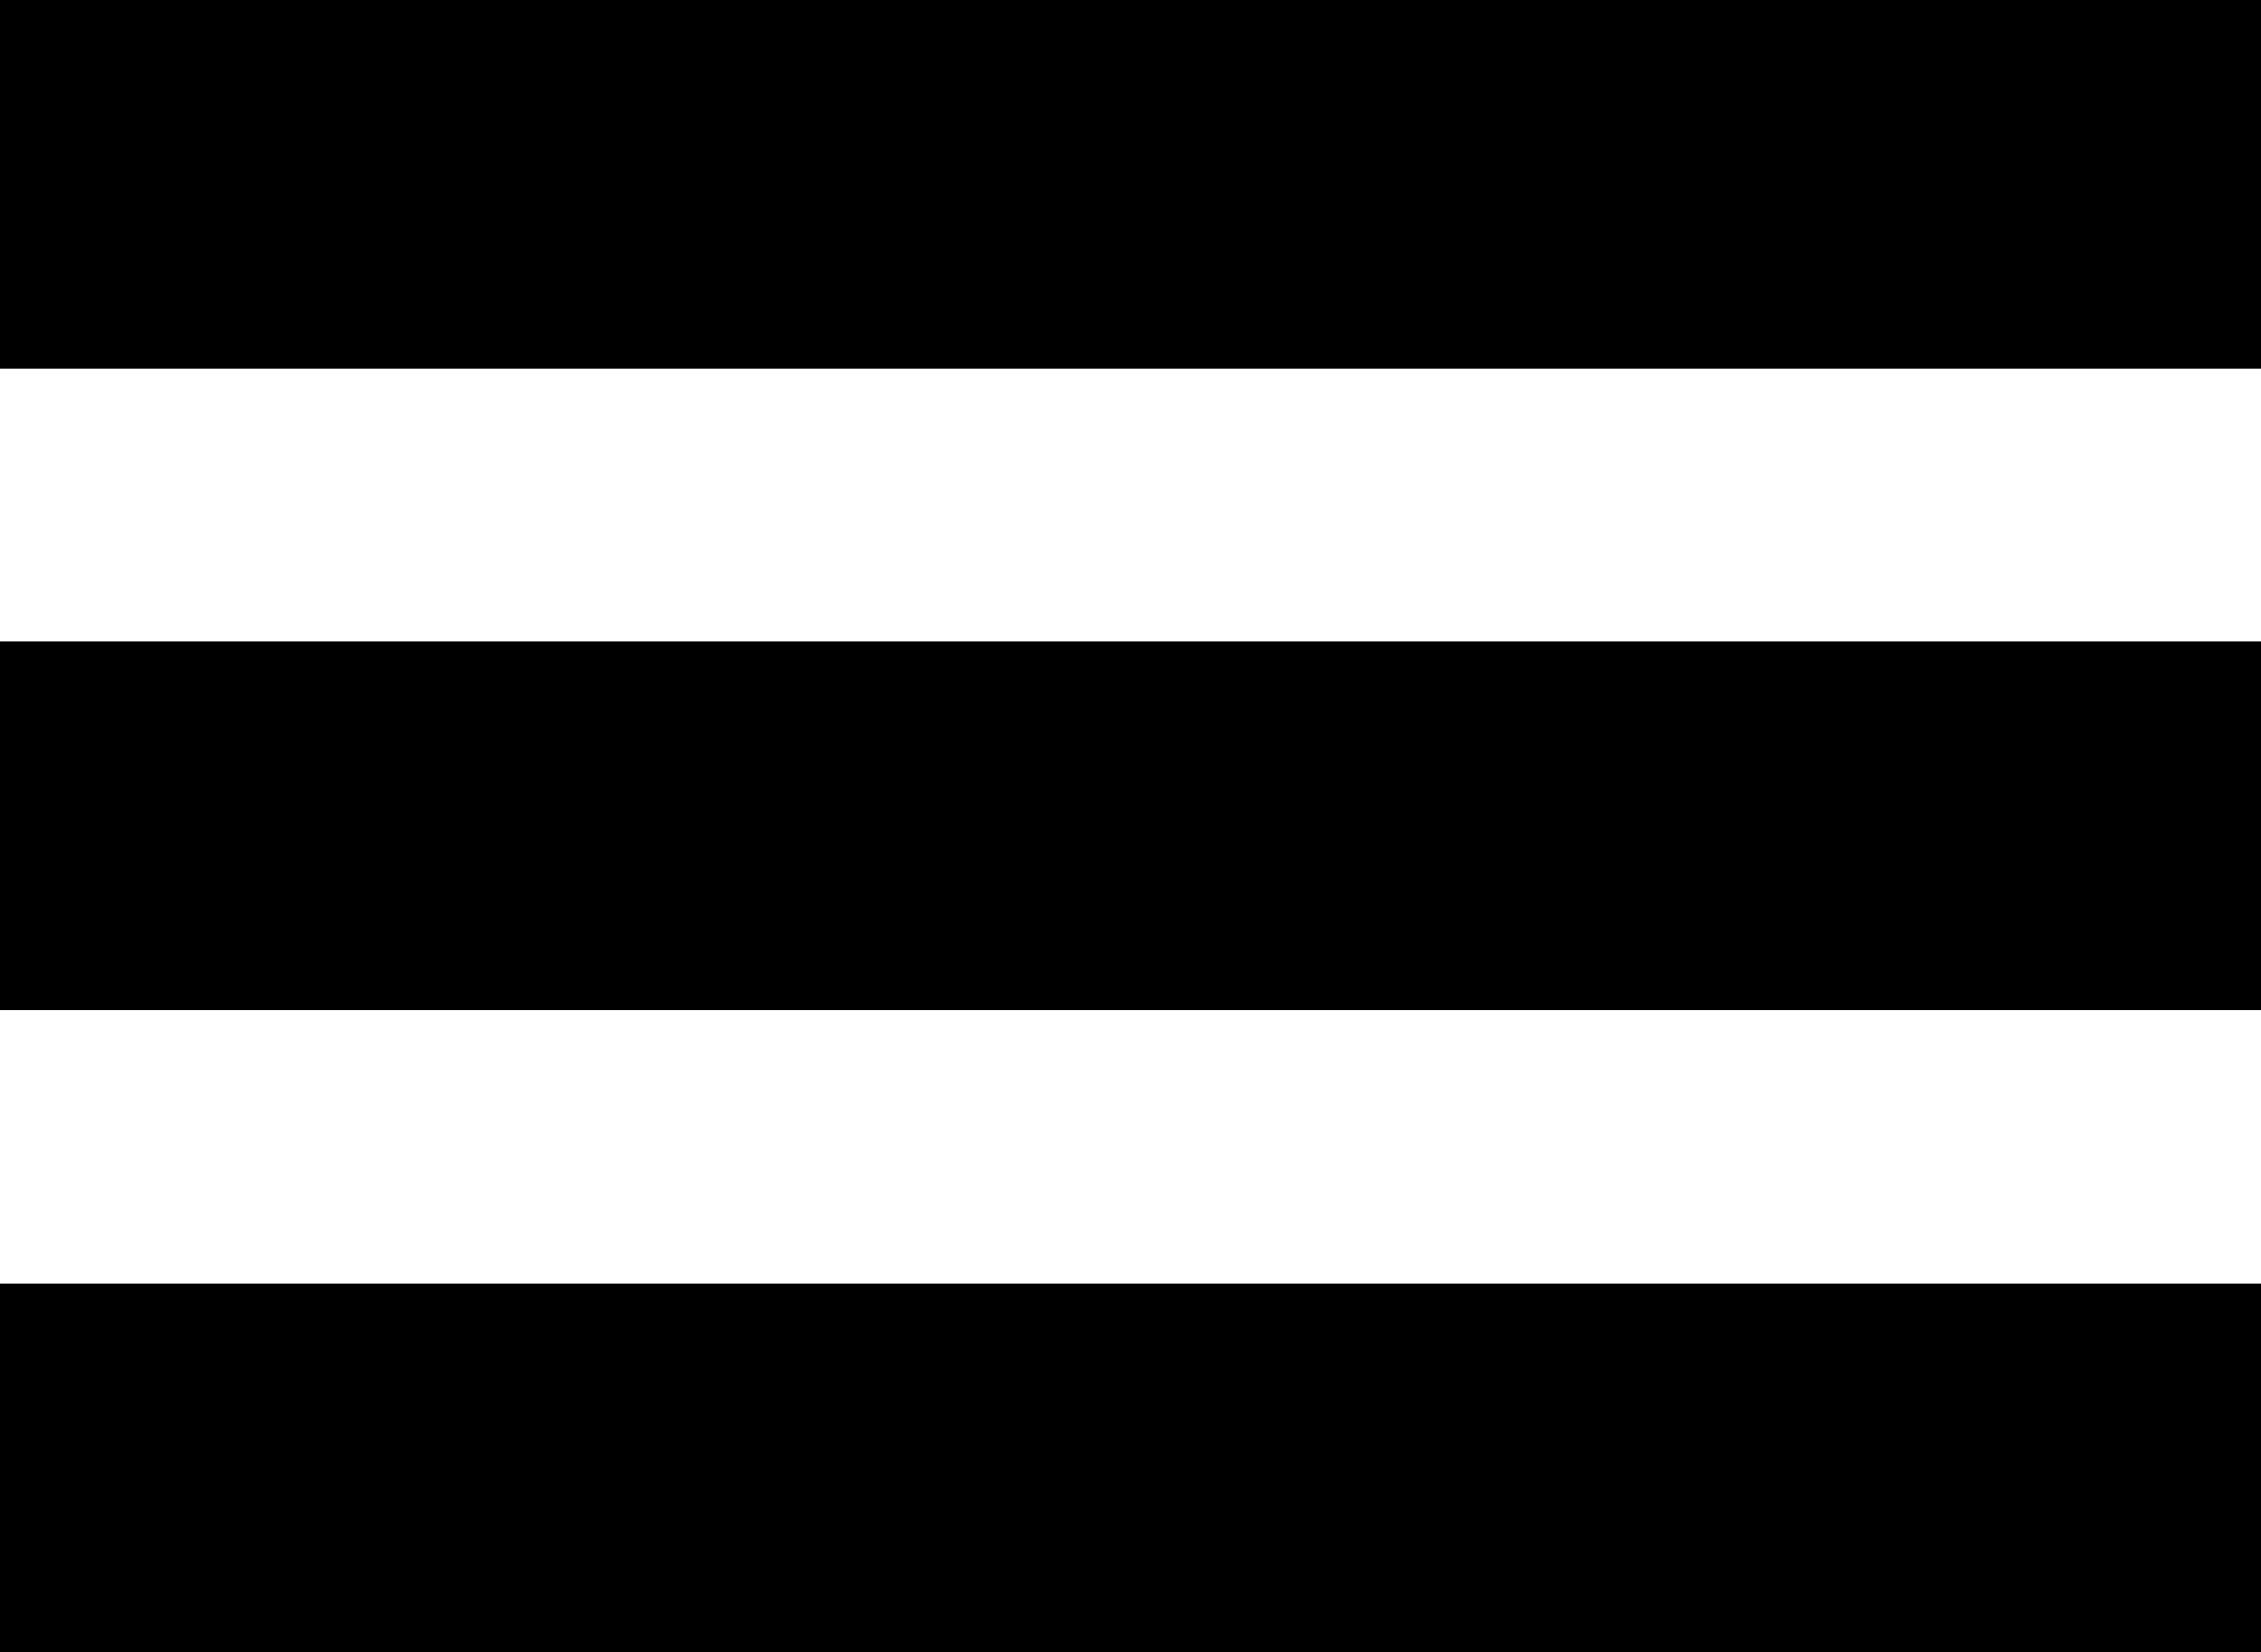 <?xml version="1.0" encoding="UTF-8"?>
<svg id="Capa_2" xmlns="http://www.w3.org/2000/svg" viewBox="0 0 30.66 22.41">
  <g id="Capa_1-2" data-name="Capa_1">
    <rect width="30.66" height="5"/>
    <rect y="8.7" width="30.66" height="5"/>
    <rect y="17.41" width="30.66" height="5"/>
  </g>
</svg>